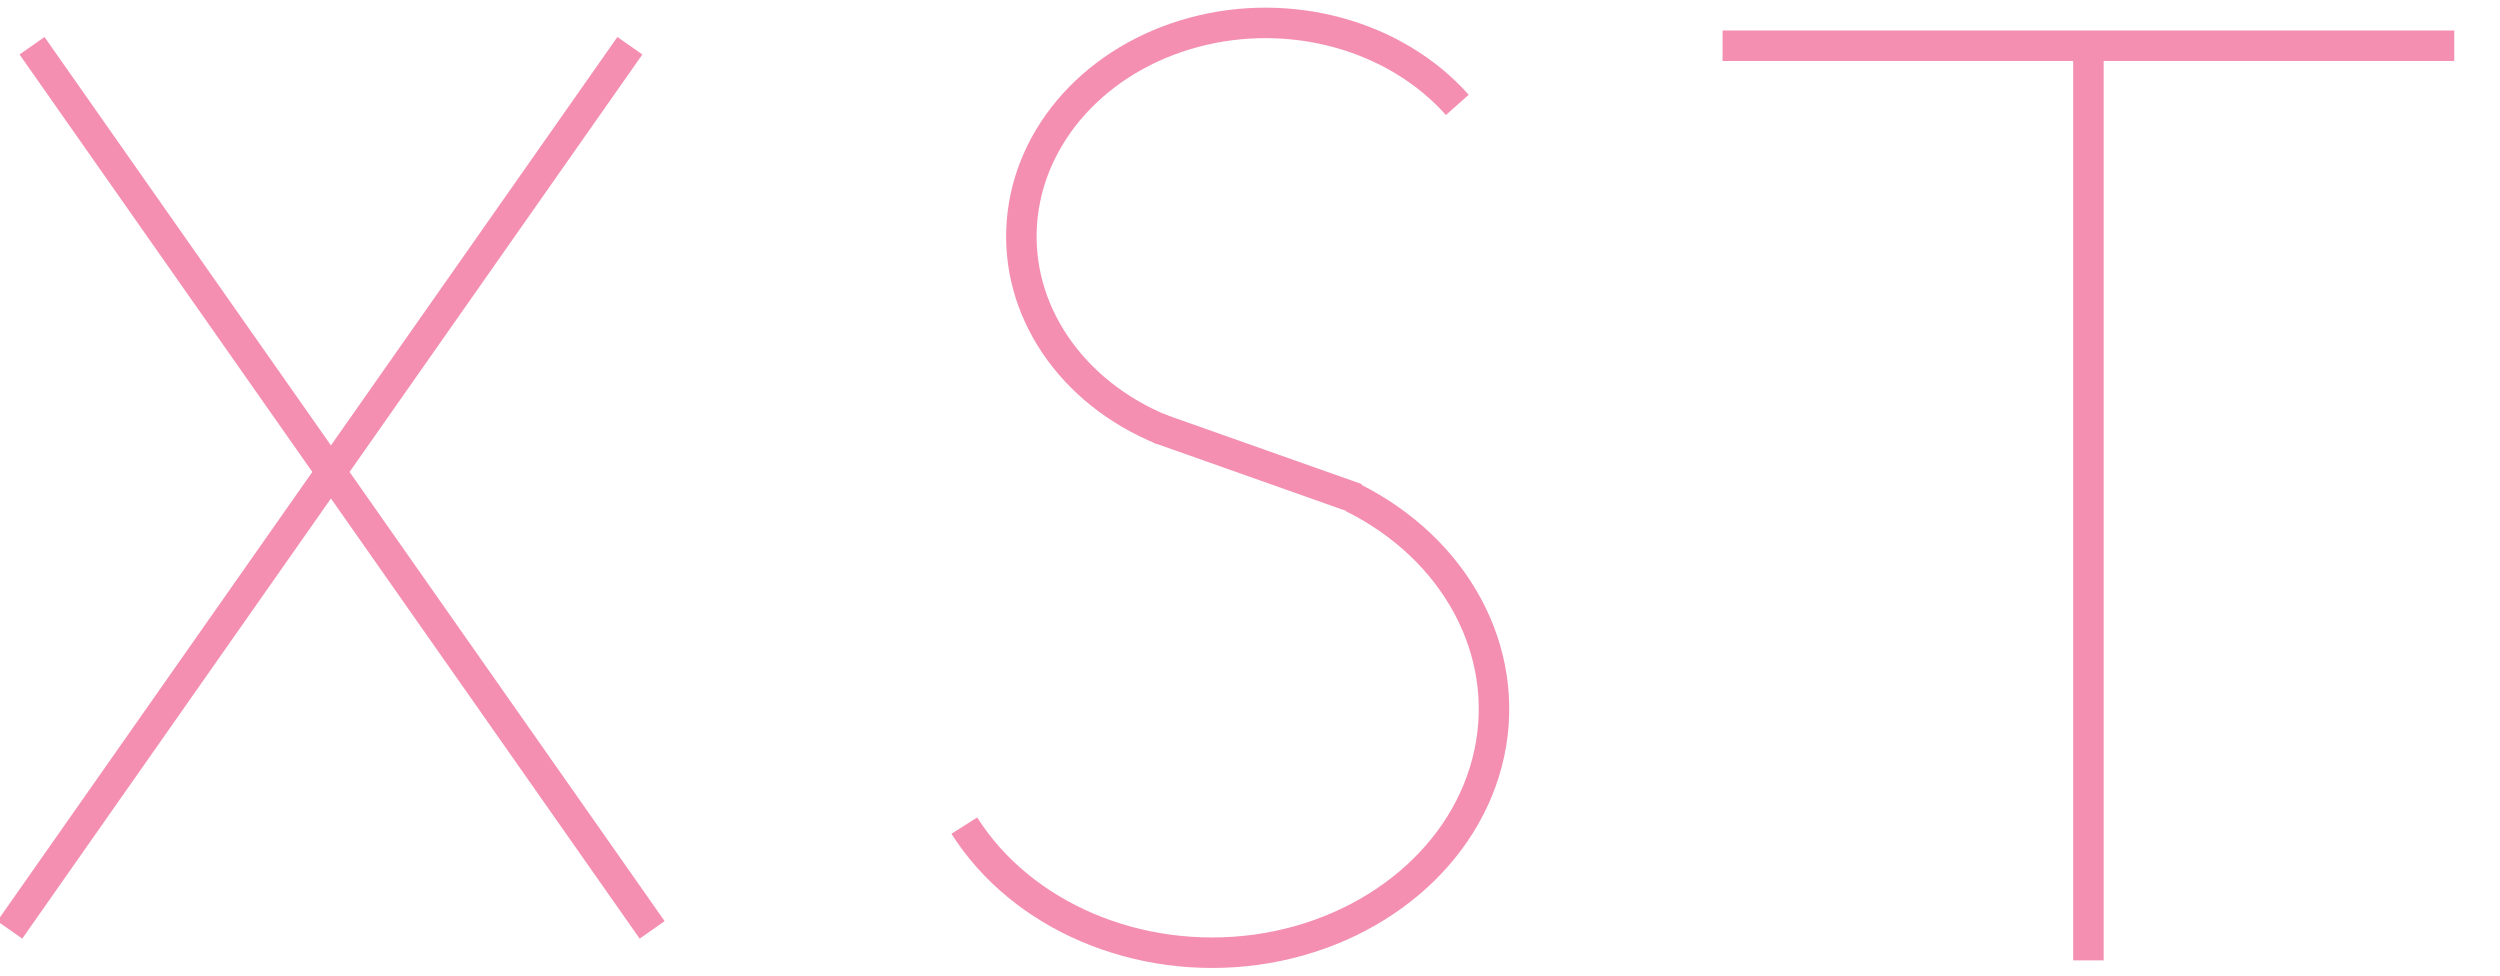 <svg xmlns="http://www.w3.org/2000/svg" xmlns:xlink="http://www.w3.org/1999/xlink" version="1.1" width="82px" height="32px" viewBox="-0.5 -0.5 82 32"><defs/><g><path d="M 20.89 30 L 0.55 1" fill="none" stroke="#F48FB1" stroke-miterlimit="10" pointer-events="none"/><path d="M -0.18 30 L 20.16 1" fill="none" stroke="#F48FB1" stroke-miterlimit="10" pointer-events="none"/><path d="M 44.37 0.9 C 47.38 2.13 49.21 4.84 48.98 7.73 C 48.75 10.62 46.51 13.09 43.34 13.94 C 40.18 14.79 36.74 13.85 34.7 11.56" fill="none" stroke="#F48FB1" stroke-miterlimit="10" transform="rotate(-180,41,7.25)" pointer-events="none"/><path d="M 43.87 15.82 C 47.26 17.51 49.06 20.87 48.35 24.2 C 47.64 27.53 44.58 30.11 40.71 30.65 C 36.84 31.18 33.01 29.55 31.13 26.58" fill="none" stroke="#F48FB1" stroke-miterlimit="10" pointer-events="none"/><path d="M 37.5 13.55 L 44 15.85" fill="none" stroke="#F48FB1" stroke-miterlimit="10" pointer-events="none"/><path d="M 80 1 L 56 1" fill="none" stroke="#F48FB1" stroke-miterlimit="10" pointer-events="none"/><path d="M 68 31 L 68 1" fill="none" stroke="#F48FB1" stroke-miterlimit="10" pointer-events="none"/></g></svg>